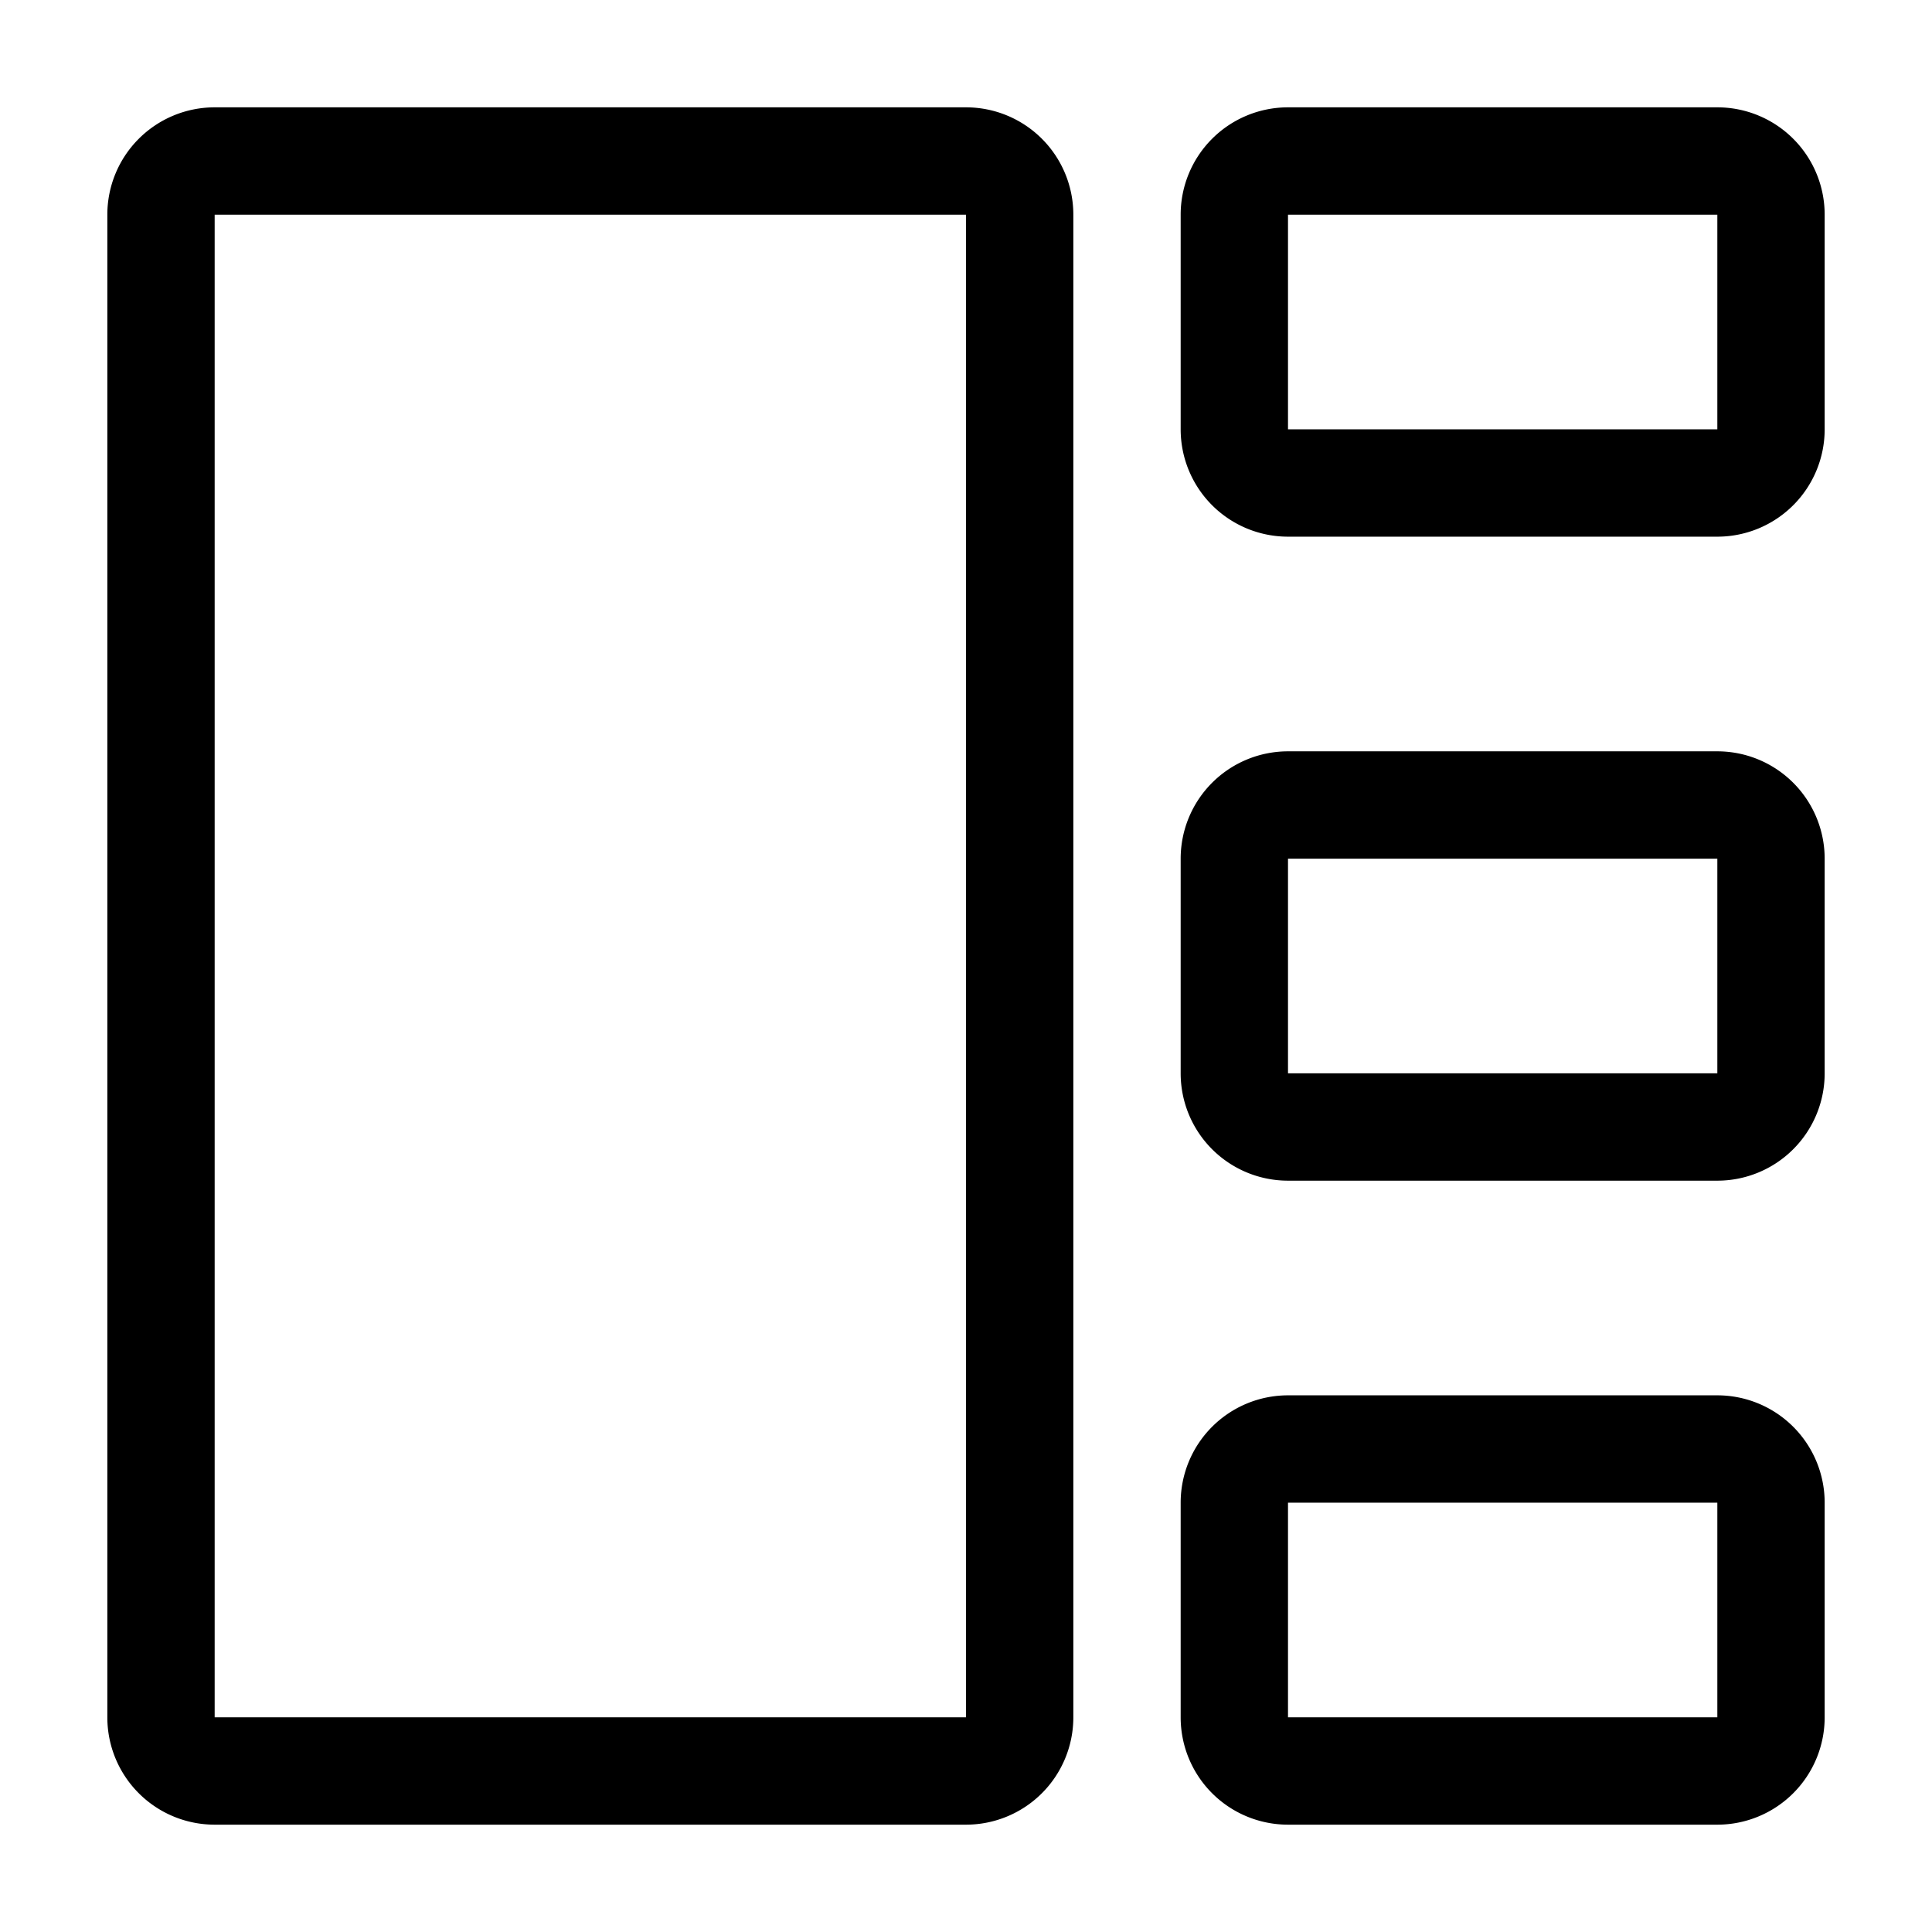 <svg xmlns="http://www.w3.org/2000/svg" width="18" height="18" aria-label="LayoutVertical icon" viewBox="0 0 18 18">
	<path fill-rule="evenodd" d="M9 1a1 1 0 0 1 1 1v14a1 1 0 0 1-1 1H2a1 1 0 0 1-1-1V2a1 1 0 0 1 1-1h7zm7 12a1 1 0 0 1 1 1v2a1 1 0 0 1-1 1h-4a1 1 0 0 1-1-1v-2a1 1 0 0 1 1-1h4zM9 2H2v14h7V2zm7 12h-4v2h4v-2zm0-7a1 1 0 0 1 1 1v2a1 1 0 0 1-1 1h-4a1 1 0 0 1-1-1V8a1 1 0 0 1 1-1h4zm0 1h-4v2h4V8zm0-7a1 1 0 0 1 1 1v2a1 1 0 0 1-1 1h-4a1 1 0 0 1-1-1V2a1 1 0 0 1 1-1h4zm0 1h-4v2h4V2z"/>
</svg>
